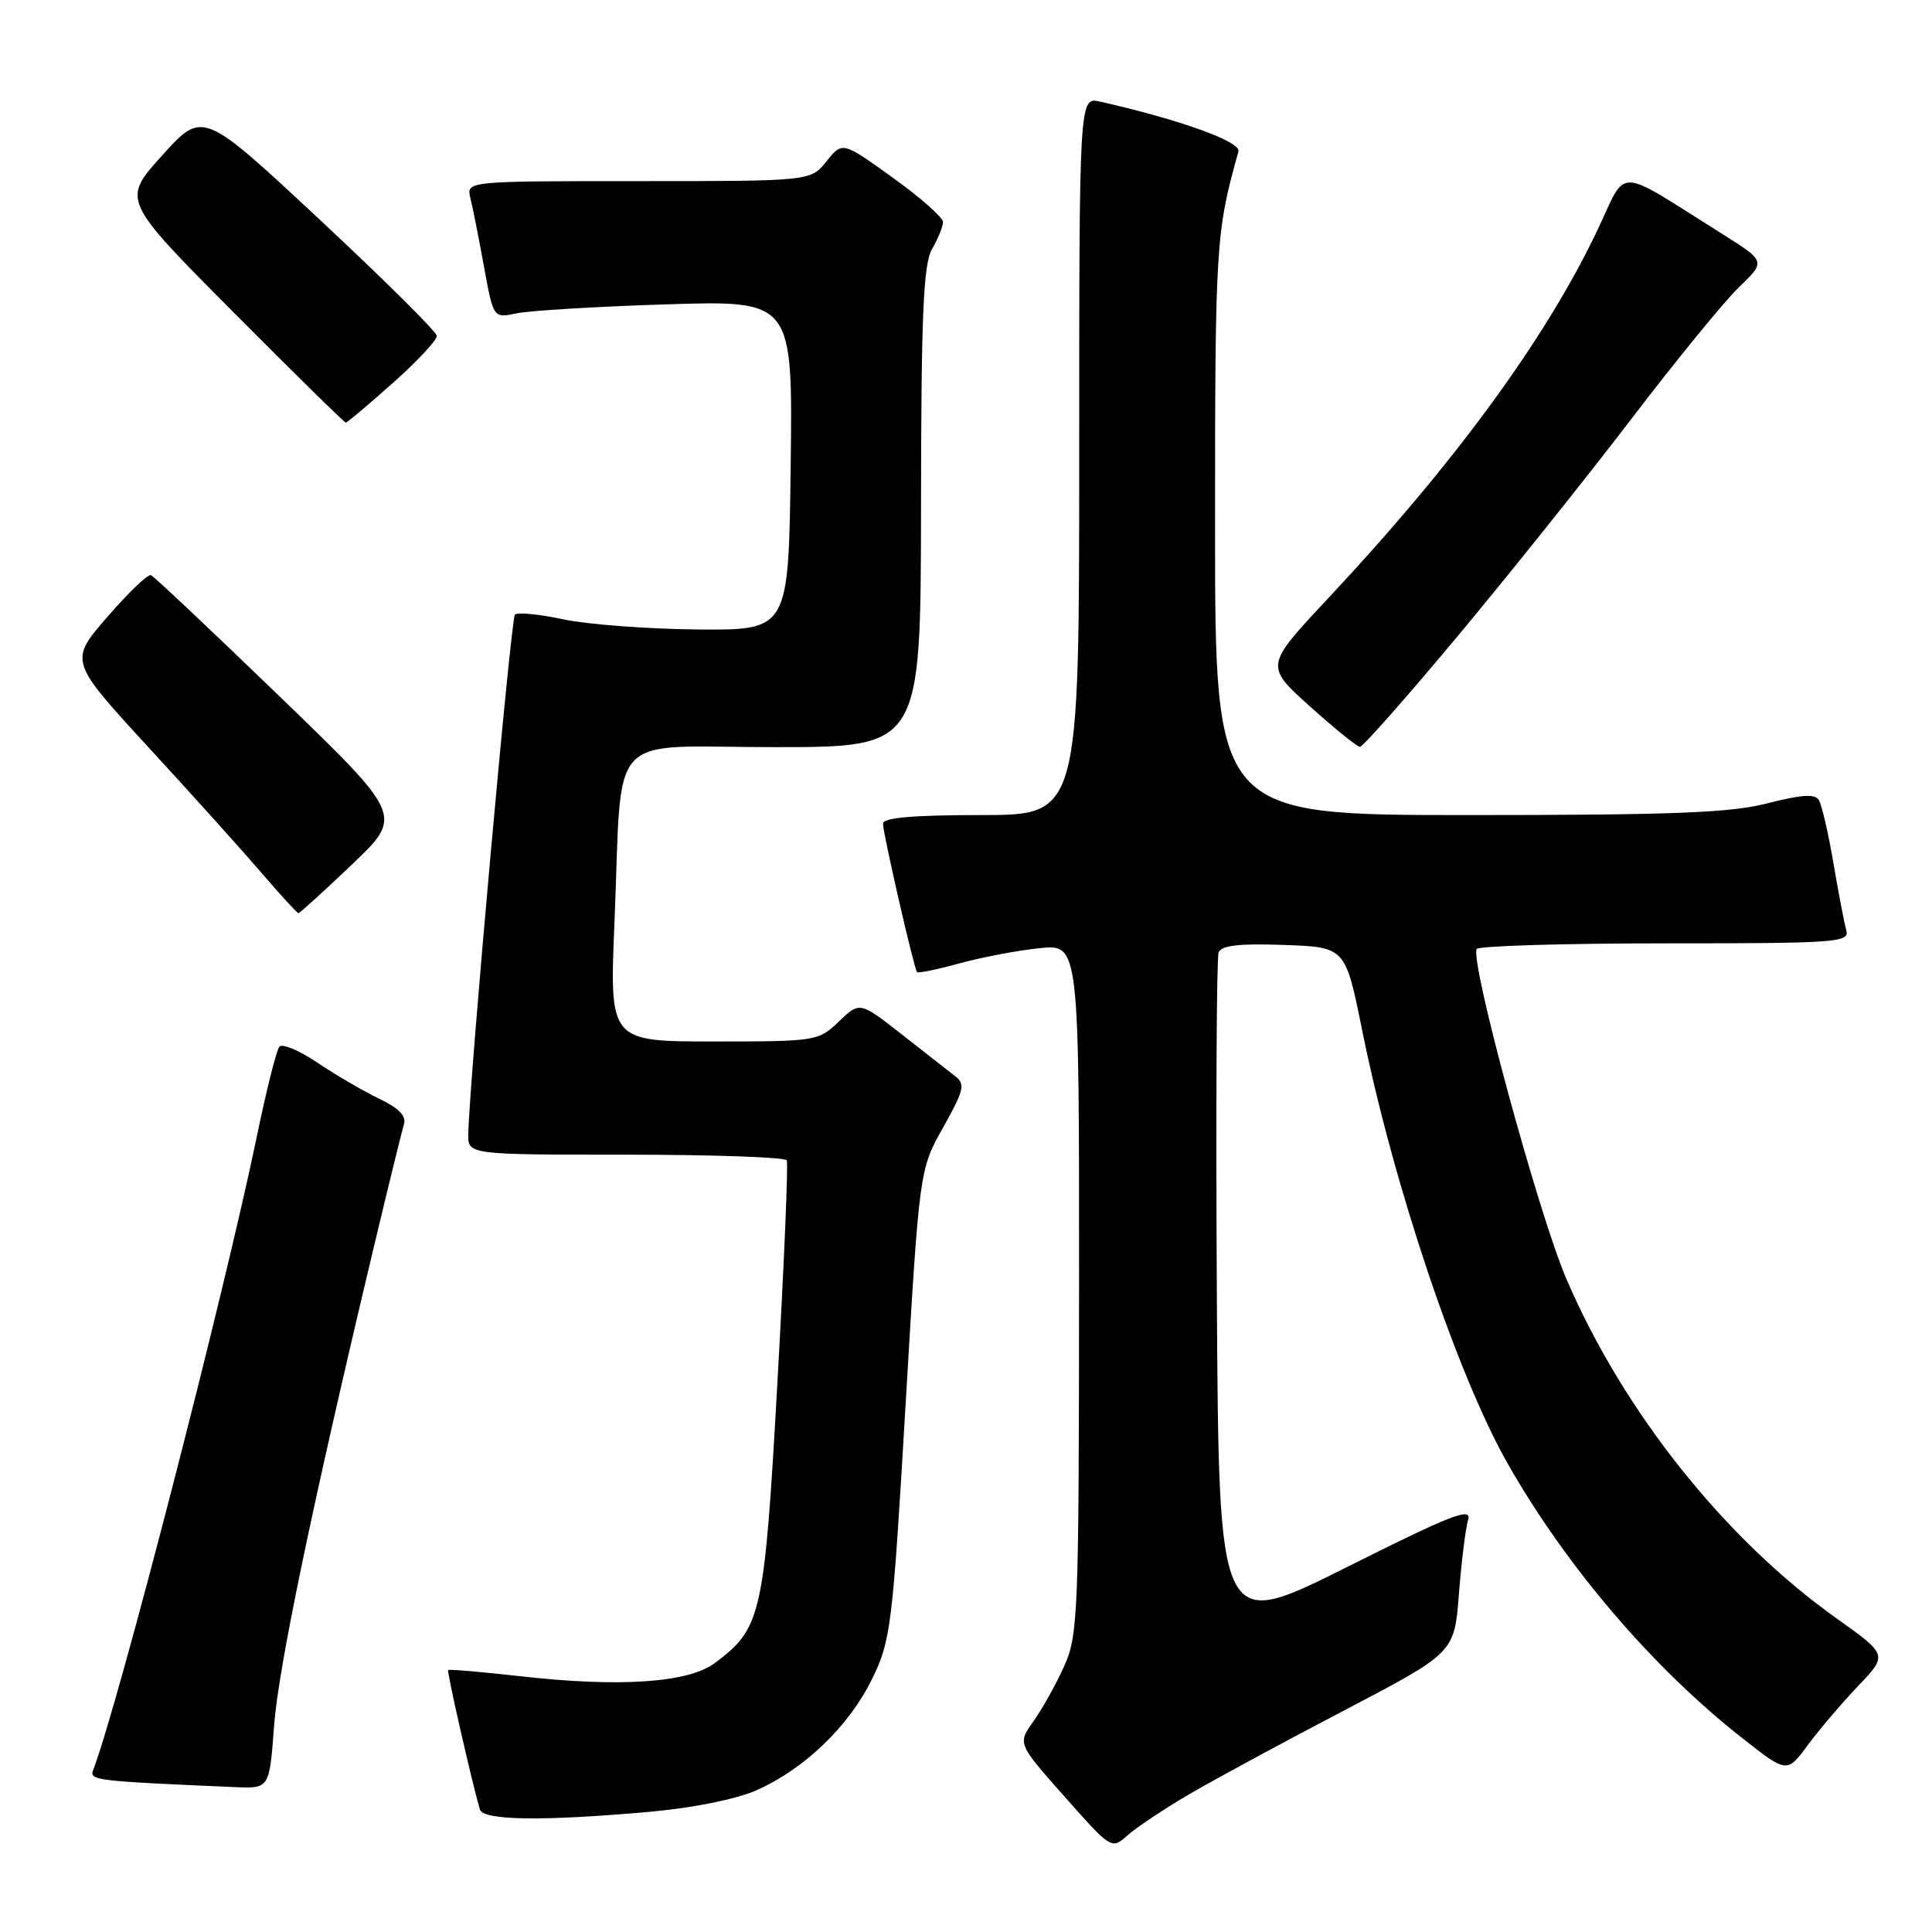 <?xml version="1.0" encoding="UTF-8" standalone="no"?>
<!DOCTYPE svg PUBLIC "-//W3C//DTD SVG 1.1//EN" "http://www.w3.org/Graphics/SVG/1.1/DTD/svg11.dtd" >
<svg xmlns="http://www.w3.org/2000/svg" xmlns:xlink="http://www.w3.org/1999/xlink" version="1.1" viewBox="0 0 256 256">
 <g >
 <path fill="currentColor"
d=" M 157.50 237.79 C 160.80 235.86 170.07 230.84 178.11 226.64 C 192.71 219.00 192.71 219.00 193.31 211.25 C 193.64 206.99 194.19 202.55 194.53 201.40 C 195.05 199.64 192.38 200.68 178.33 207.72 C 161.50 216.14 161.50 216.14 161.24 171.82 C 161.10 147.44 161.20 126.92 161.47 126.21 C 161.83 125.27 164.17 125.00 170.12 125.21 C 178.27 125.50 178.27 125.50 180.49 136.50 C 184.61 156.93 193.13 182.27 199.81 194.00 C 207.60 207.66 219.01 221.00 230.86 230.31 C 236.79 234.97 236.79 234.97 239.54 231.23 C 241.06 229.18 244.07 225.65 246.22 223.39 C 250.14 219.28 250.14 219.28 243.32 214.42 C 228.51 203.88 215.11 187.04 207.57 169.50 C 203.87 160.91 194.74 127.32 195.67 125.75 C 195.92 125.34 207.15 125.00 220.63 125.00 C 243.49 125.00 245.10 124.88 244.64 123.25 C 244.37 122.29 243.60 118.27 242.93 114.32 C 242.26 110.37 241.39 106.63 241.00 106.00 C 240.49 105.17 238.69 105.29 234.26 106.43 C 229.35 107.70 221.87 108.00 194.61 108.00 C 161.00 108.00 161.00 108.00 161.00 69.72 C 161.00 32.43 161.10 30.75 164.10 20.08 C 164.47 18.78 156.46 15.89 145.75 13.46 C 143.00 12.84 143.00 12.84 143.00 60.42 C 143.00 108.00 143.00 108.00 130.00 108.00 C 121.03 108.00 117.00 108.35 117.00 109.13 C 117.00 110.43 121.11 128.35 121.51 128.81 C 121.66 128.98 124.20 128.46 127.14 127.65 C 130.09 126.84 134.86 125.93 137.75 125.64 C 143.00 125.09 143.00 125.09 142.98 170.80 C 142.96 214.04 142.85 216.73 140.99 220.82 C 139.92 223.20 138.09 226.47 136.93 228.09 C 134.83 231.04 134.83 231.04 141.06 238.06 C 147.25 245.05 147.29 245.08 149.39 243.20 C 150.55 242.16 154.20 239.73 157.50 237.79 Z  M 86.12 240.07 C 91.83 239.56 97.57 238.40 100.24 237.22 C 106.59 234.41 112.50 228.72 115.55 222.48 C 118.04 217.39 118.26 215.65 120.00 186.05 C 121.83 154.97 121.83 154.97 124.97 149.39 C 127.69 144.57 127.92 143.65 126.64 142.66 C 125.82 142.02 122.63 139.52 119.54 137.10 C 113.92 132.70 113.92 132.70 111.16 135.35 C 108.44 137.96 108.16 138.00 94.57 138.00 C 80.76 138.00 80.76 138.00 81.42 122.25 C 82.50 96.27 80.02 99.00 102.59 99.00 C 122.00 99.00 122.00 99.00 122.04 67.25 C 122.06 41.61 122.35 35.02 123.50 33.00 C 124.29 31.62 124.95 30.02 124.96 29.43 C 124.98 28.84 121.99 26.20 118.31 23.55 C 111.62 18.74 111.62 18.74 109.52 21.37 C 107.42 24.00 107.42 24.00 84.60 24.00 C 61.78 24.00 61.78 24.00 62.33 26.25 C 62.64 27.49 63.45 31.58 64.13 35.34 C 65.38 42.17 65.38 42.17 68.44 41.52 C 70.12 41.16 79.05 40.62 88.27 40.33 C 105.04 39.80 105.04 39.80 104.77 61.65 C 104.50 83.50 104.50 83.50 92.50 83.41 C 85.90 83.35 77.88 82.75 74.67 82.07 C 71.46 81.38 68.57 81.10 68.23 81.44 C 67.69 81.98 62.19 143.20 62.05 150.25 C 62.00 153.00 62.00 153.00 82.94 153.00 C 94.46 153.00 104.05 153.34 104.25 153.75 C 104.46 154.16 103.90 167.34 103.02 183.04 C 101.28 214.10 100.92 215.74 94.72 220.36 C 91.21 222.98 82.18 223.60 69.05 222.12 C 63.86 221.54 59.51 221.16 59.38 221.29 C 59.19 221.48 62.43 235.75 63.58 239.75 C 64.00 241.23 71.89 241.34 86.12 240.07 Z  M 36.31 228.75 C 36.88 221.02 41.34 199.61 49.54 165.21 C 51.47 157.12 53.27 149.80 53.53 148.94 C 53.86 147.88 52.80 146.80 50.26 145.59 C 48.19 144.60 44.52 142.47 42.11 140.84 C 39.70 139.21 37.41 138.24 37.02 138.69 C 36.64 139.14 35.30 144.45 34.05 150.50 C 29.73 171.41 15.64 225.97 12.34 234.55 C 11.82 235.91 12.61 236.00 31.10 236.80 C 35.70 237.00 35.70 237.00 36.31 228.75 Z  M 46.64 114.55 C 53.42 108.09 53.42 108.09 37.07 92.30 C 28.08 83.61 20.40 76.37 20.00 76.21 C 19.59 76.05 16.99 78.55 14.22 81.75 C 9.16 87.58 9.16 87.58 19.69 99.04 C 25.49 105.34 32.25 112.86 34.73 115.75 C 37.21 118.64 39.38 121.00 39.55 121.00 C 39.72 121.00 42.91 118.10 46.64 114.55 Z  M 193.19 84.24 C 199.96 76.13 210.30 63.19 216.18 55.49 C 222.05 47.80 228.46 39.95 230.42 38.06 C 233.98 34.63 233.98 34.63 228.24 31.02 C 213.80 21.96 215.69 22.02 211.67 30.49 C 204.83 44.88 192.76 61.38 175.91 79.36 C 167.61 88.23 167.61 88.23 173.55 93.58 C 176.82 96.52 179.81 98.94 180.19 98.96 C 180.57 98.98 186.42 92.36 193.19 84.24 Z  M 52.05 50.75 C 55.30 47.86 57.92 45.05 57.88 44.50 C 57.84 43.95 50.84 37.01 42.33 29.07 C 26.86 14.64 26.86 14.64 21.51 20.57 C 16.15 26.50 16.15 26.50 30.81 41.25 C 38.88 49.36 45.63 56.00 45.82 56.00 C 46.00 56.00 48.81 53.64 52.05 50.75 Z "/>
</g>
</svg>